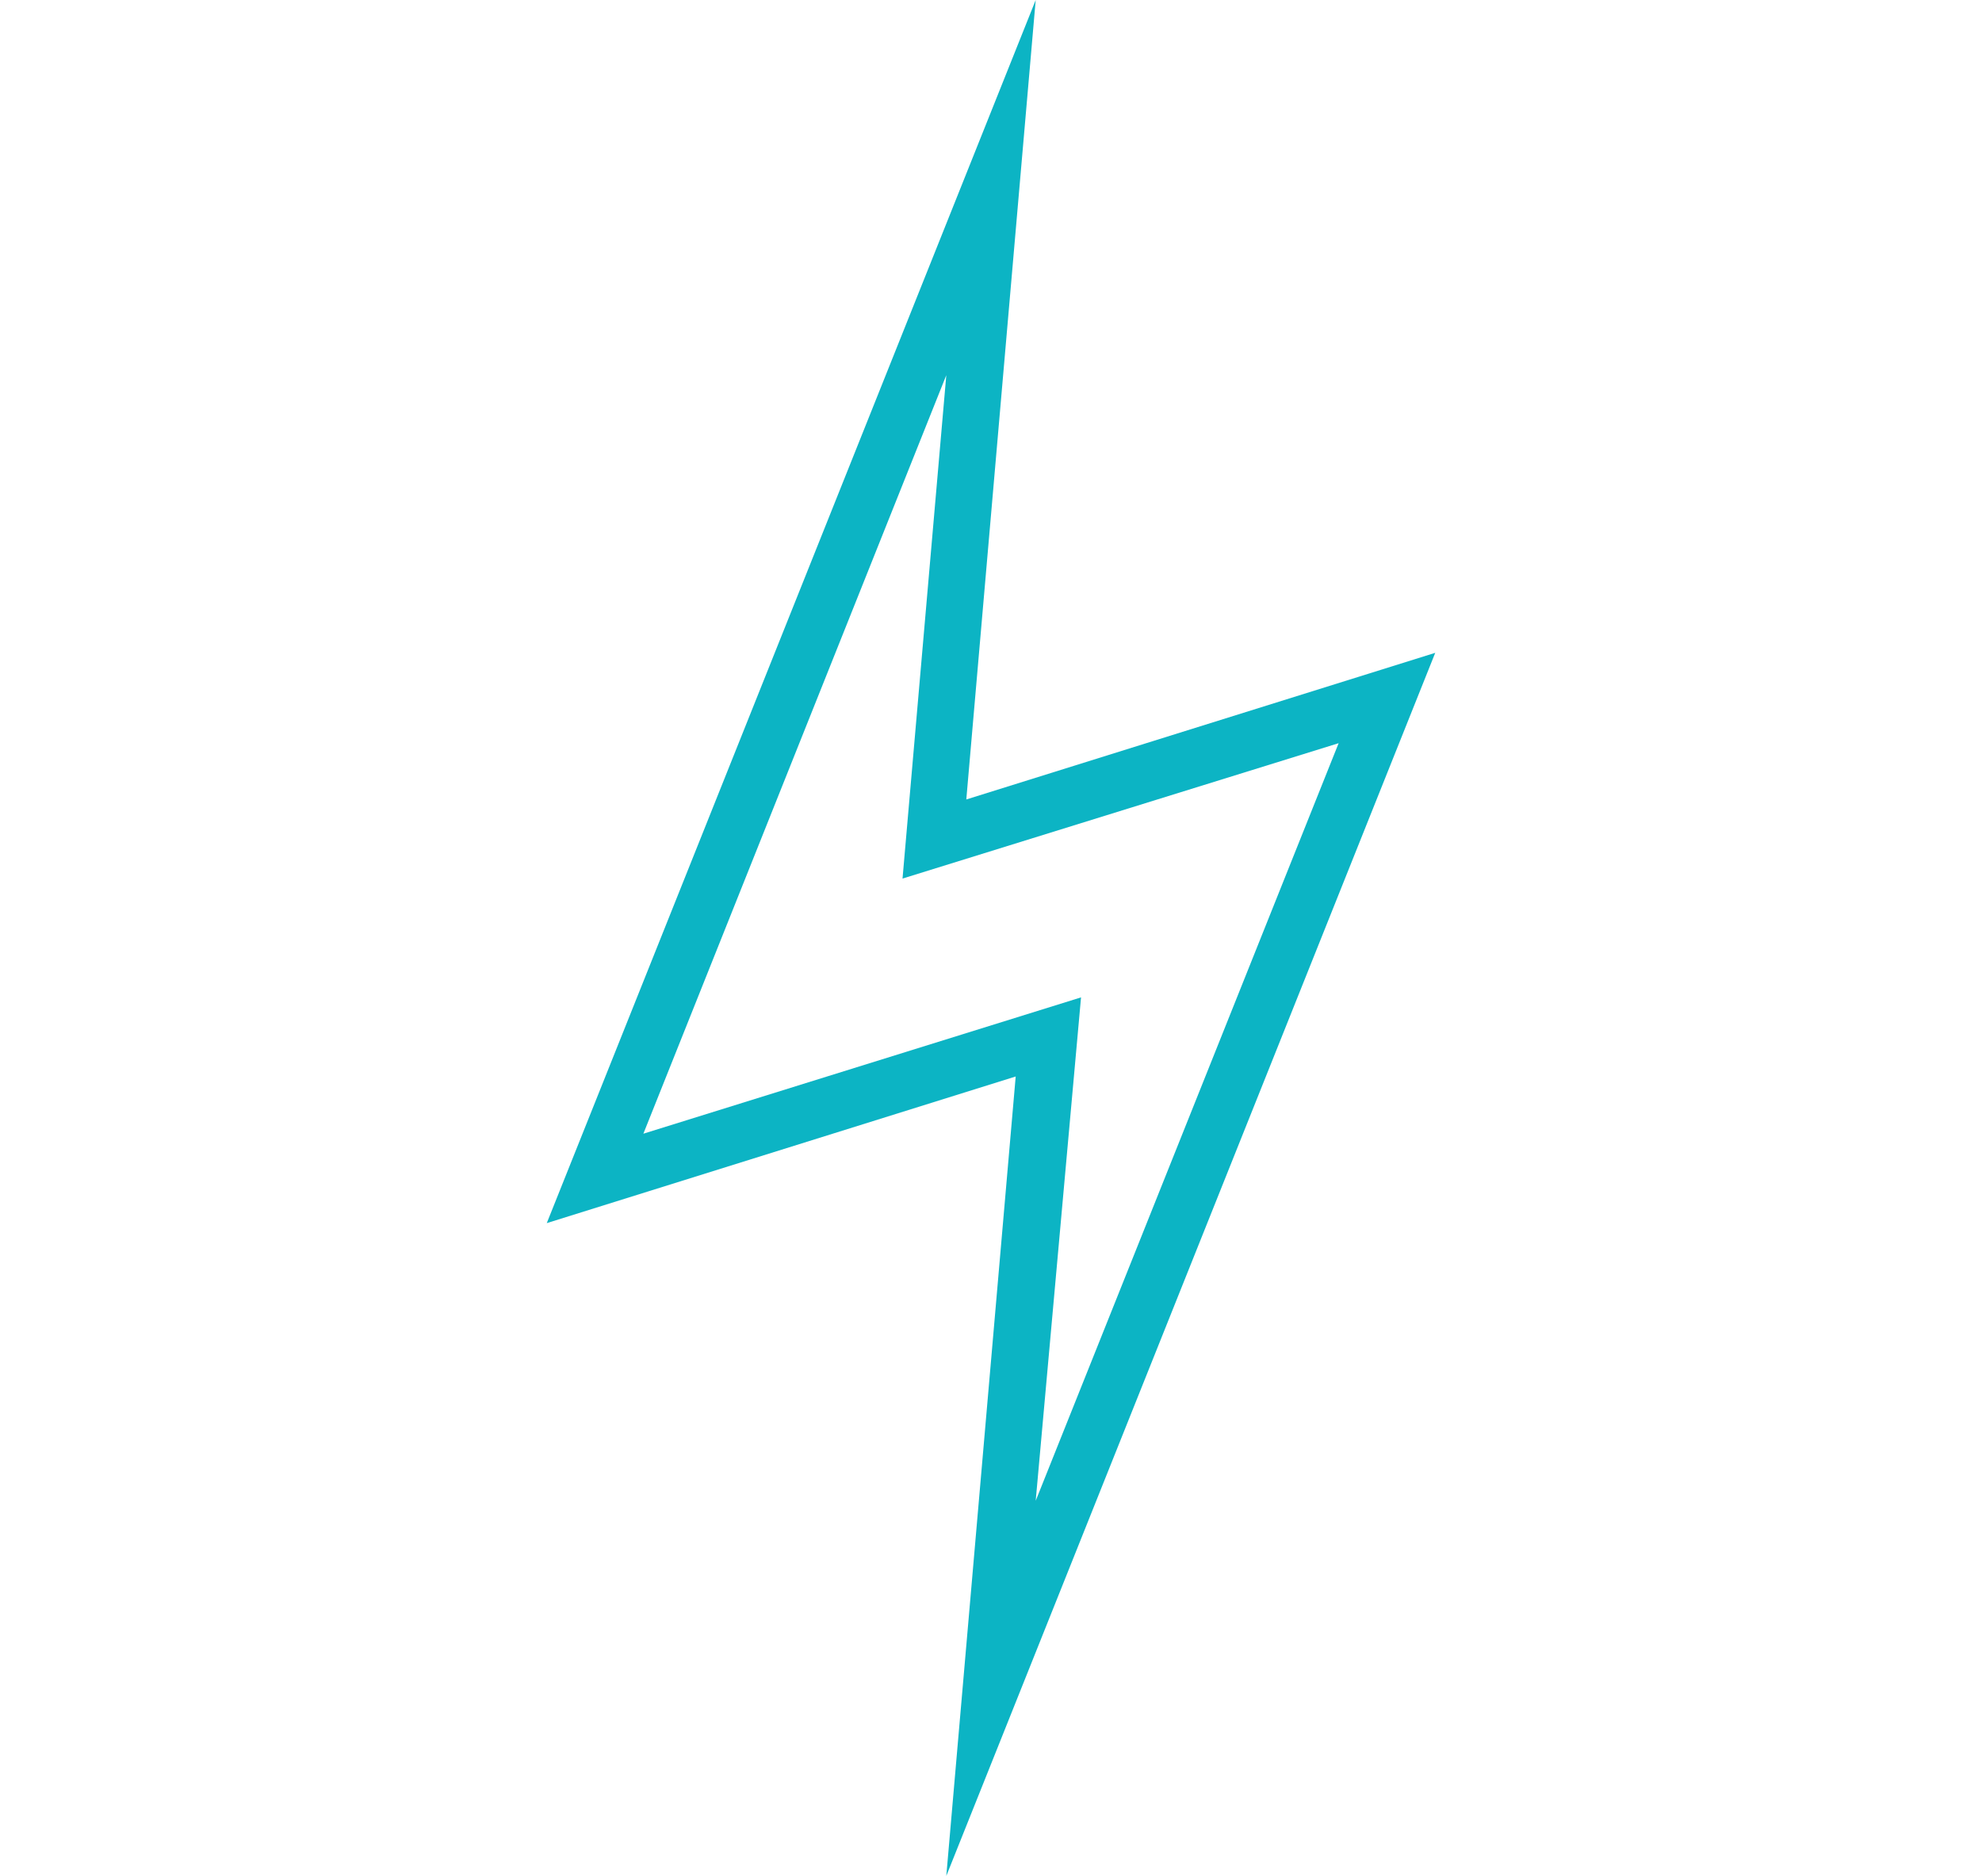 <svg id="Layer_1" data-name="Layer 1" xmlns="http://www.w3.org/2000/svg" width="63.4" height="60" viewBox="0 0 63.4 60"><defs><style> .cls-1 { fill: #0cb4c4; } </style></defs><path class="cls-1" d="M20.58,36.26l14-4.36L33.13,48l9.69-24.23L28.87,28.1,30.27,12Zm11.91-1.83-15,4.69L33.13,0,30.91,25.57l15-4.69L30.27,60Z"></path></svg>